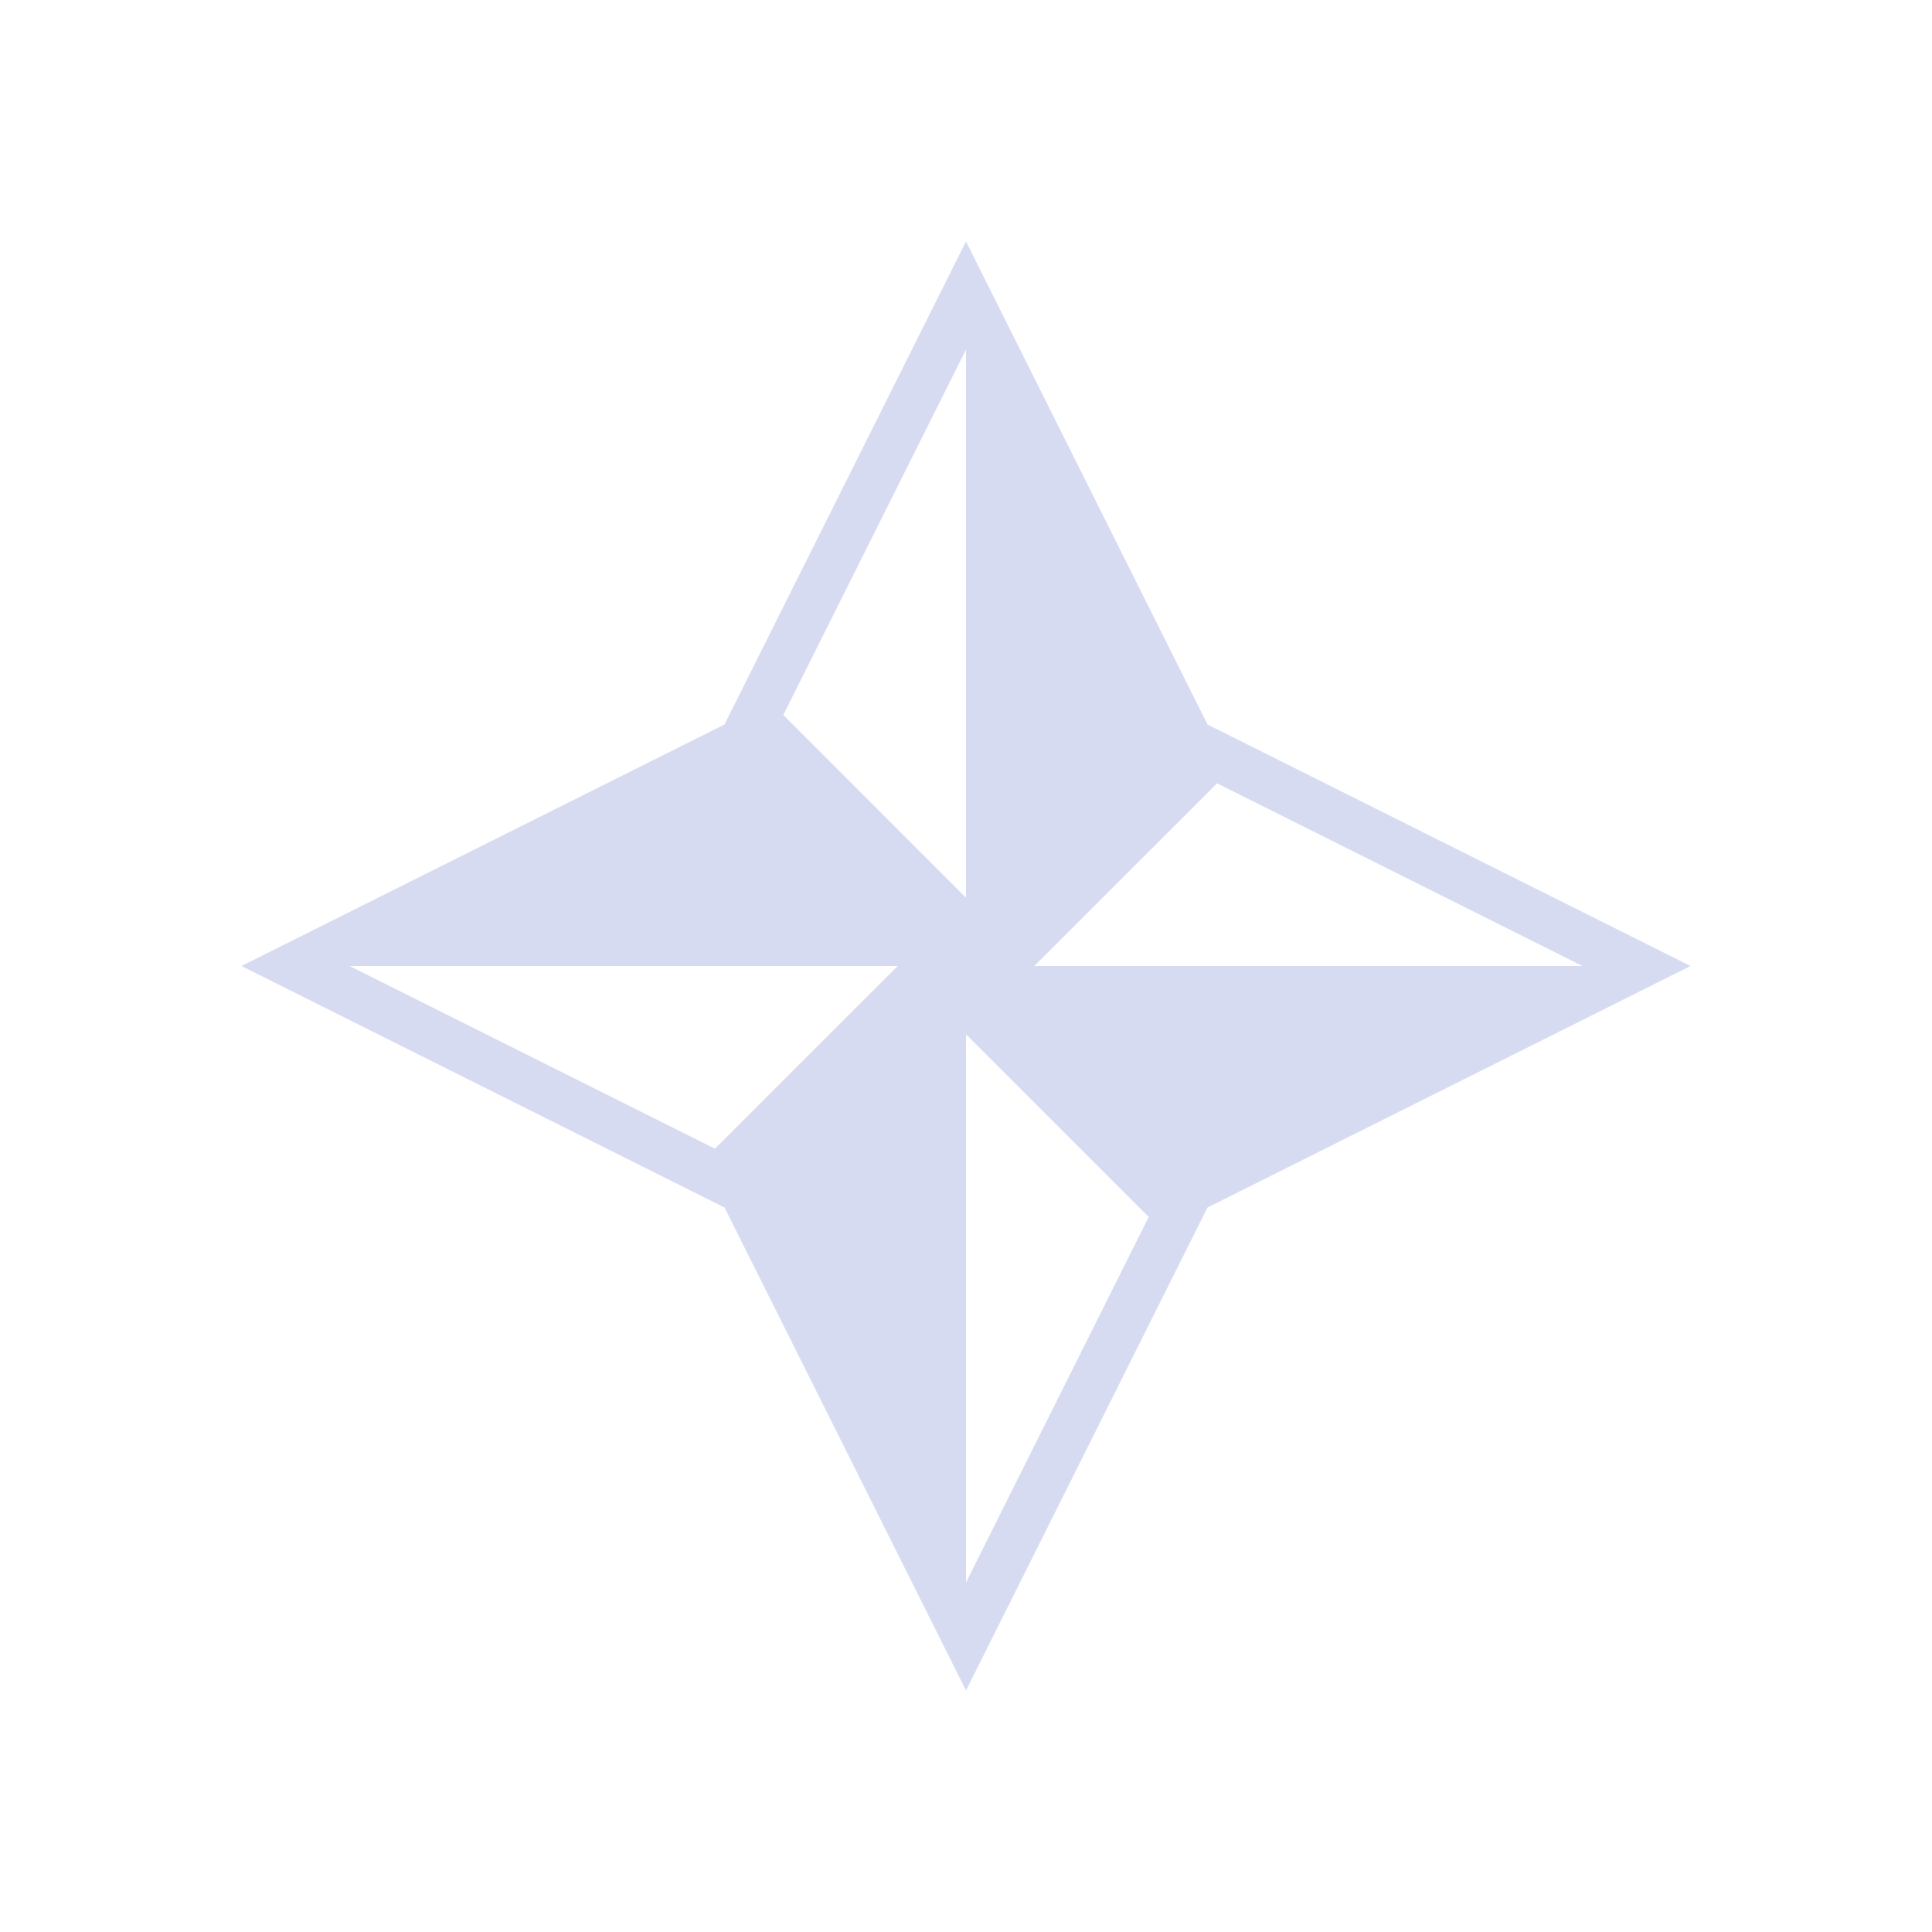 <?xml version="1.0" encoding="UTF-8" standalone="no"?>
<svg
   width="32"
   height="32"
   version="1.1"
   id="svg12"
   sodipodi:docname="compass.svg"
   inkscape:version="1.1.2 (0a00cf5339, 2022-02-04)"
   xmlns:inkscape="http://www.inkscape.org/namespaces/inkscape"
   xmlns:sodipodi="http://sodipodi.sourceforge.net/DTD/sodipodi-0.dtd"
   xmlns="http://www.w3.org/2000/svg"
   xmlns:svg="http://www.w3.org/2000/svg"
   xmlns:rdf="http://www.w3.org/1999/02/22-rdf-syntax-ns#"
   xmlns:cc="http://creativecommons.org/ns#"
   xmlns:dc="http://purl.org/dc/elements/1.1/">
  <style id="current-color-scheme" type="text/css">.ColorScheme-Text { color:#d6dbf1; }
</style>
  <defs
     id="defs16" />
  <sodipodi:namedview
     pagecolor="#ffffff"
     bordercolor="#000000"
     borderopacity="1"
     objecttolerance="10"
     gridtolerance="10"
     guidetolerance="10"
     inkscape:pageopacity="0"
     inkscape:pageshadow="2"
     inkscape:window-width="1920"
     inkscape:window-height="1015"
     id="namedview14"
     showgrid="false"
     inkscape:zoom="11.313709"
     inkscape:cx="26.69328"
     inkscape:cy="20.815455"
     inkscape:window-x="0"
     inkscape:window-y="0"
     inkscape:window-maximized="1"
     inkscape:current-layer="svg12"
     inkscape:document-rotation="0"
     inkscape:lockguides="true"
     inkscape:showpageshadow="false"
     inkscape:pagecheckerboard="0"
     showguides="false">
    <inkscape:grid
       type="xygrid"
       id="grid880"
       originx="32"
       originy="10" />
  </sodipodi:namedview>
  <g
     id="compass">
    <path
       style="clip-rule:evenodd;fill:#ffffc1;fill-opacity:0;fill-rule:evenodd;stroke-width:1.002;stroke-linejoin:round;stroke-miterlimit:1.414"
       d="M 0,0 V 32 H 32 V 0 Z"
       id="rect817"
       inkscape:connector-curvature="0" />
    <path
       d="M 28,16 20,12 16,4 12,12 4,16 12,20 16,28 20,20 Z M 20.158,12.974 26.211,16 H 17.131 Z M 16,5.789 V 14.869 L 12.974,11.842 Z M 11.842,19.026 5.789,16 H 14.869 Z M 16,26.211 v -9.08 l 3.026,3.026 z"
       id="path10-5-7"
       style="stroke-width:0.8;fill-opacity:1;fill:currentColor;"
       class="ColorScheme-Text" />
  </g>
  <g
     id="22-22-compass"
     transform="translate(32,10)">
    <path
       style="clip-rule:evenodd;fill:#ffffc1;fill-opacity:0;fill-rule:evenodd;stroke-width:0.689;stroke-linejoin:round;stroke-miterlimit:1.414"
       d="M 0,0 V 22 H 22 V 0 Z"
       id="rect817-5"
       inkscape:connector-curvature="0" />
    <path
       d="M 21,11 14.333,7.667 11,1 7.667,7.667 1,11 7.667,14.333 11,21 14.333,14.333 Z M 14.465,8.478 19.509,11 H 11.943 Z M 11,2.491 V 10.057 L 8.478,7.535 Z M 7.535,13.522 2.491,11 H 10.057 Z M 11,19.509 v -7.567 l 2.522,2.522 z"
       id="path10-5-7-7"
       style="stroke-width:0.667;fill-opacity:1;fill:currentColor;"
       class="ColorScheme-Text" />
  </g>
</svg>
